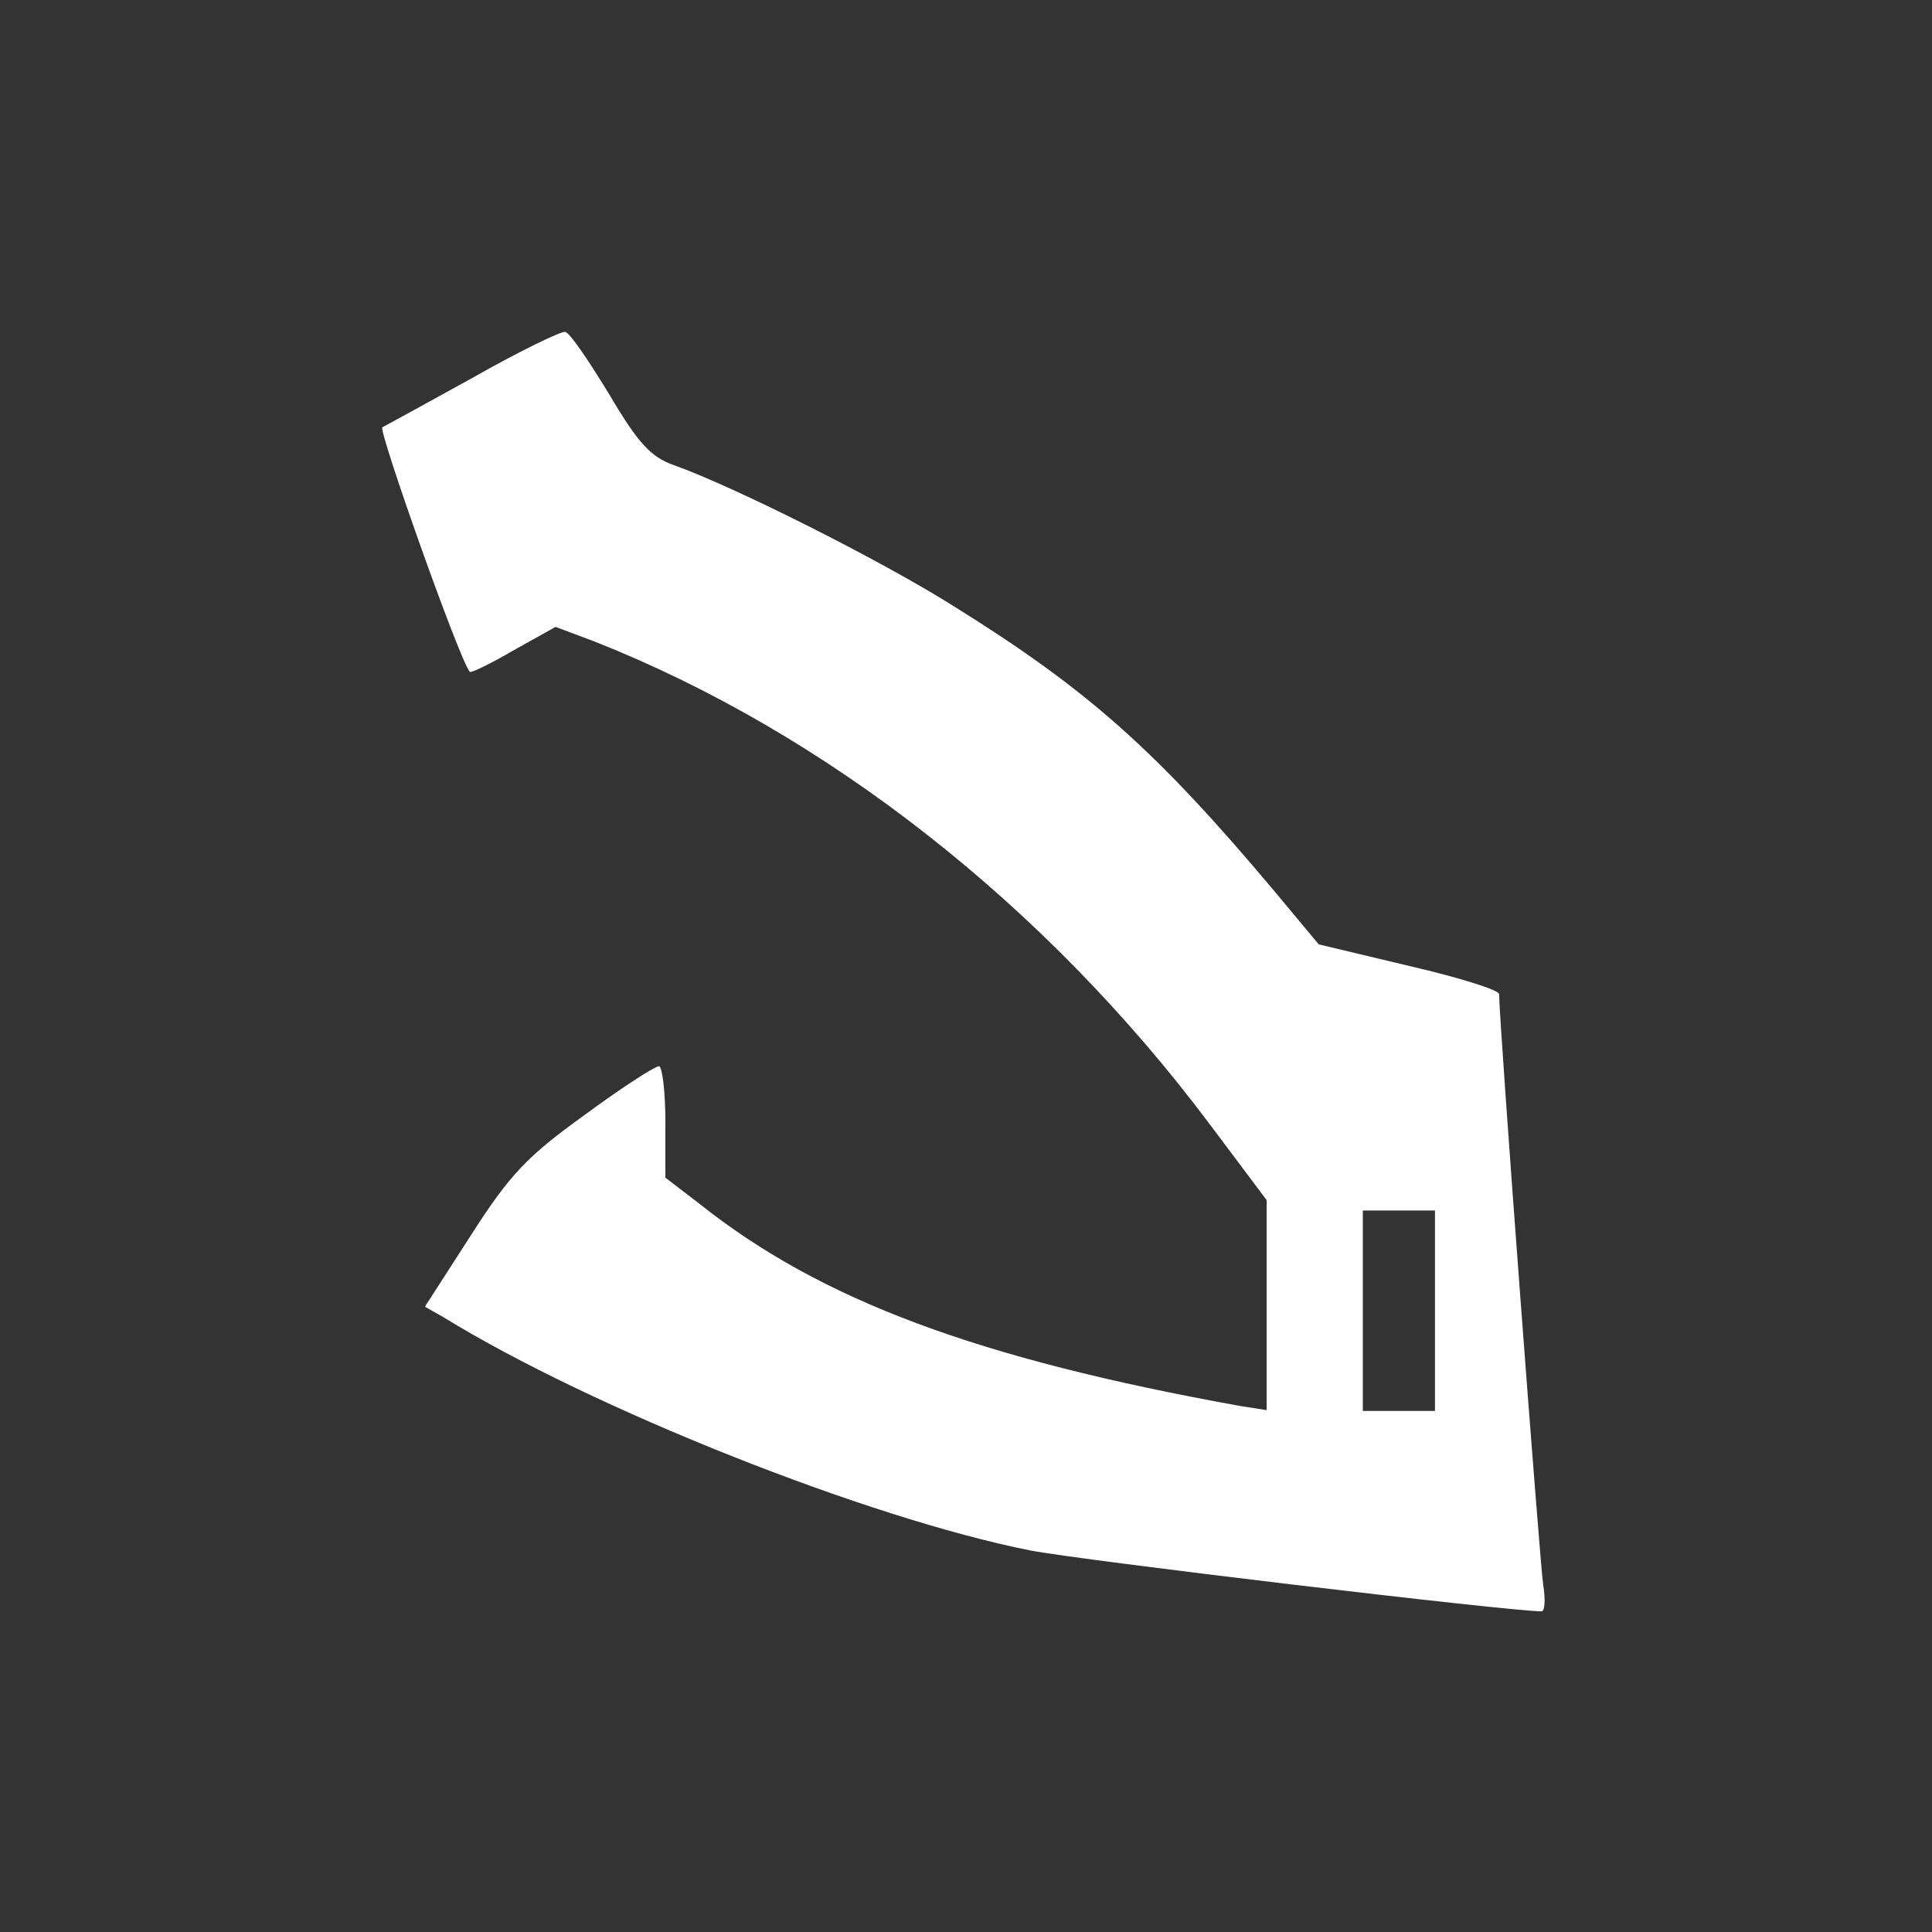<?xml version="1.0" standalone="no"?>
<!DOCTYPE svg PUBLIC "-//W3C//DTD SVG 20010904//EN"
 "http://www.w3.org/TR/2001/REC-SVG-20010904/DTD/svg10.dtd">
<svg version="1.0" xmlns="http://www.w3.org/2000/svg"
 width="241pt" height="241pt" viewBox="0 0 241 241"
 preserveAspectRatio="xMidYMid meet">
<rect x="0" y="0" width="241" height="241" fill="#333333" stroke="none"/>
<g transform="translate(0,241) scale(0.1,-0.1)"
fill="#ffffff" stroke="none">
<path d="M590 1939 c-58 -32 -109 -60 -113 -62 -6 -2 96 -290 109 -305 1 -2
26 10 55 27 l52 29 48 -18 c289 -114 562 -328 767 -601 l72 -96 0 -131 0 -131
-32 5 c-328 59 -524 132 -675 252 l-43 33 0 70 c0 38 -4 69 -8 69 -5 0 -47
-27 -93 -61 -71 -51 -93 -74 -141 -149 l-58 -90 23 -13 c185 -114 530 -251
732 -291 61 -12 597 -76 638 -76 4 0 5 15 2 33 -4 25 -55 703 -55 737 0 5 -51
21 -112 35 l-113 27 -55 66 c-147 175 -232 251 -399 355 -90 57 -275 150 -351
177 -28 10 -44 27 -80 88 -25 41 -49 77 -55 78 -5 1 -57 -24 -115 -57z m1200
-1164 l0 -125 -45 0 -45 0 0 125 0 125 45 0 45 0 0 -125z"/>
</g>
</svg>
